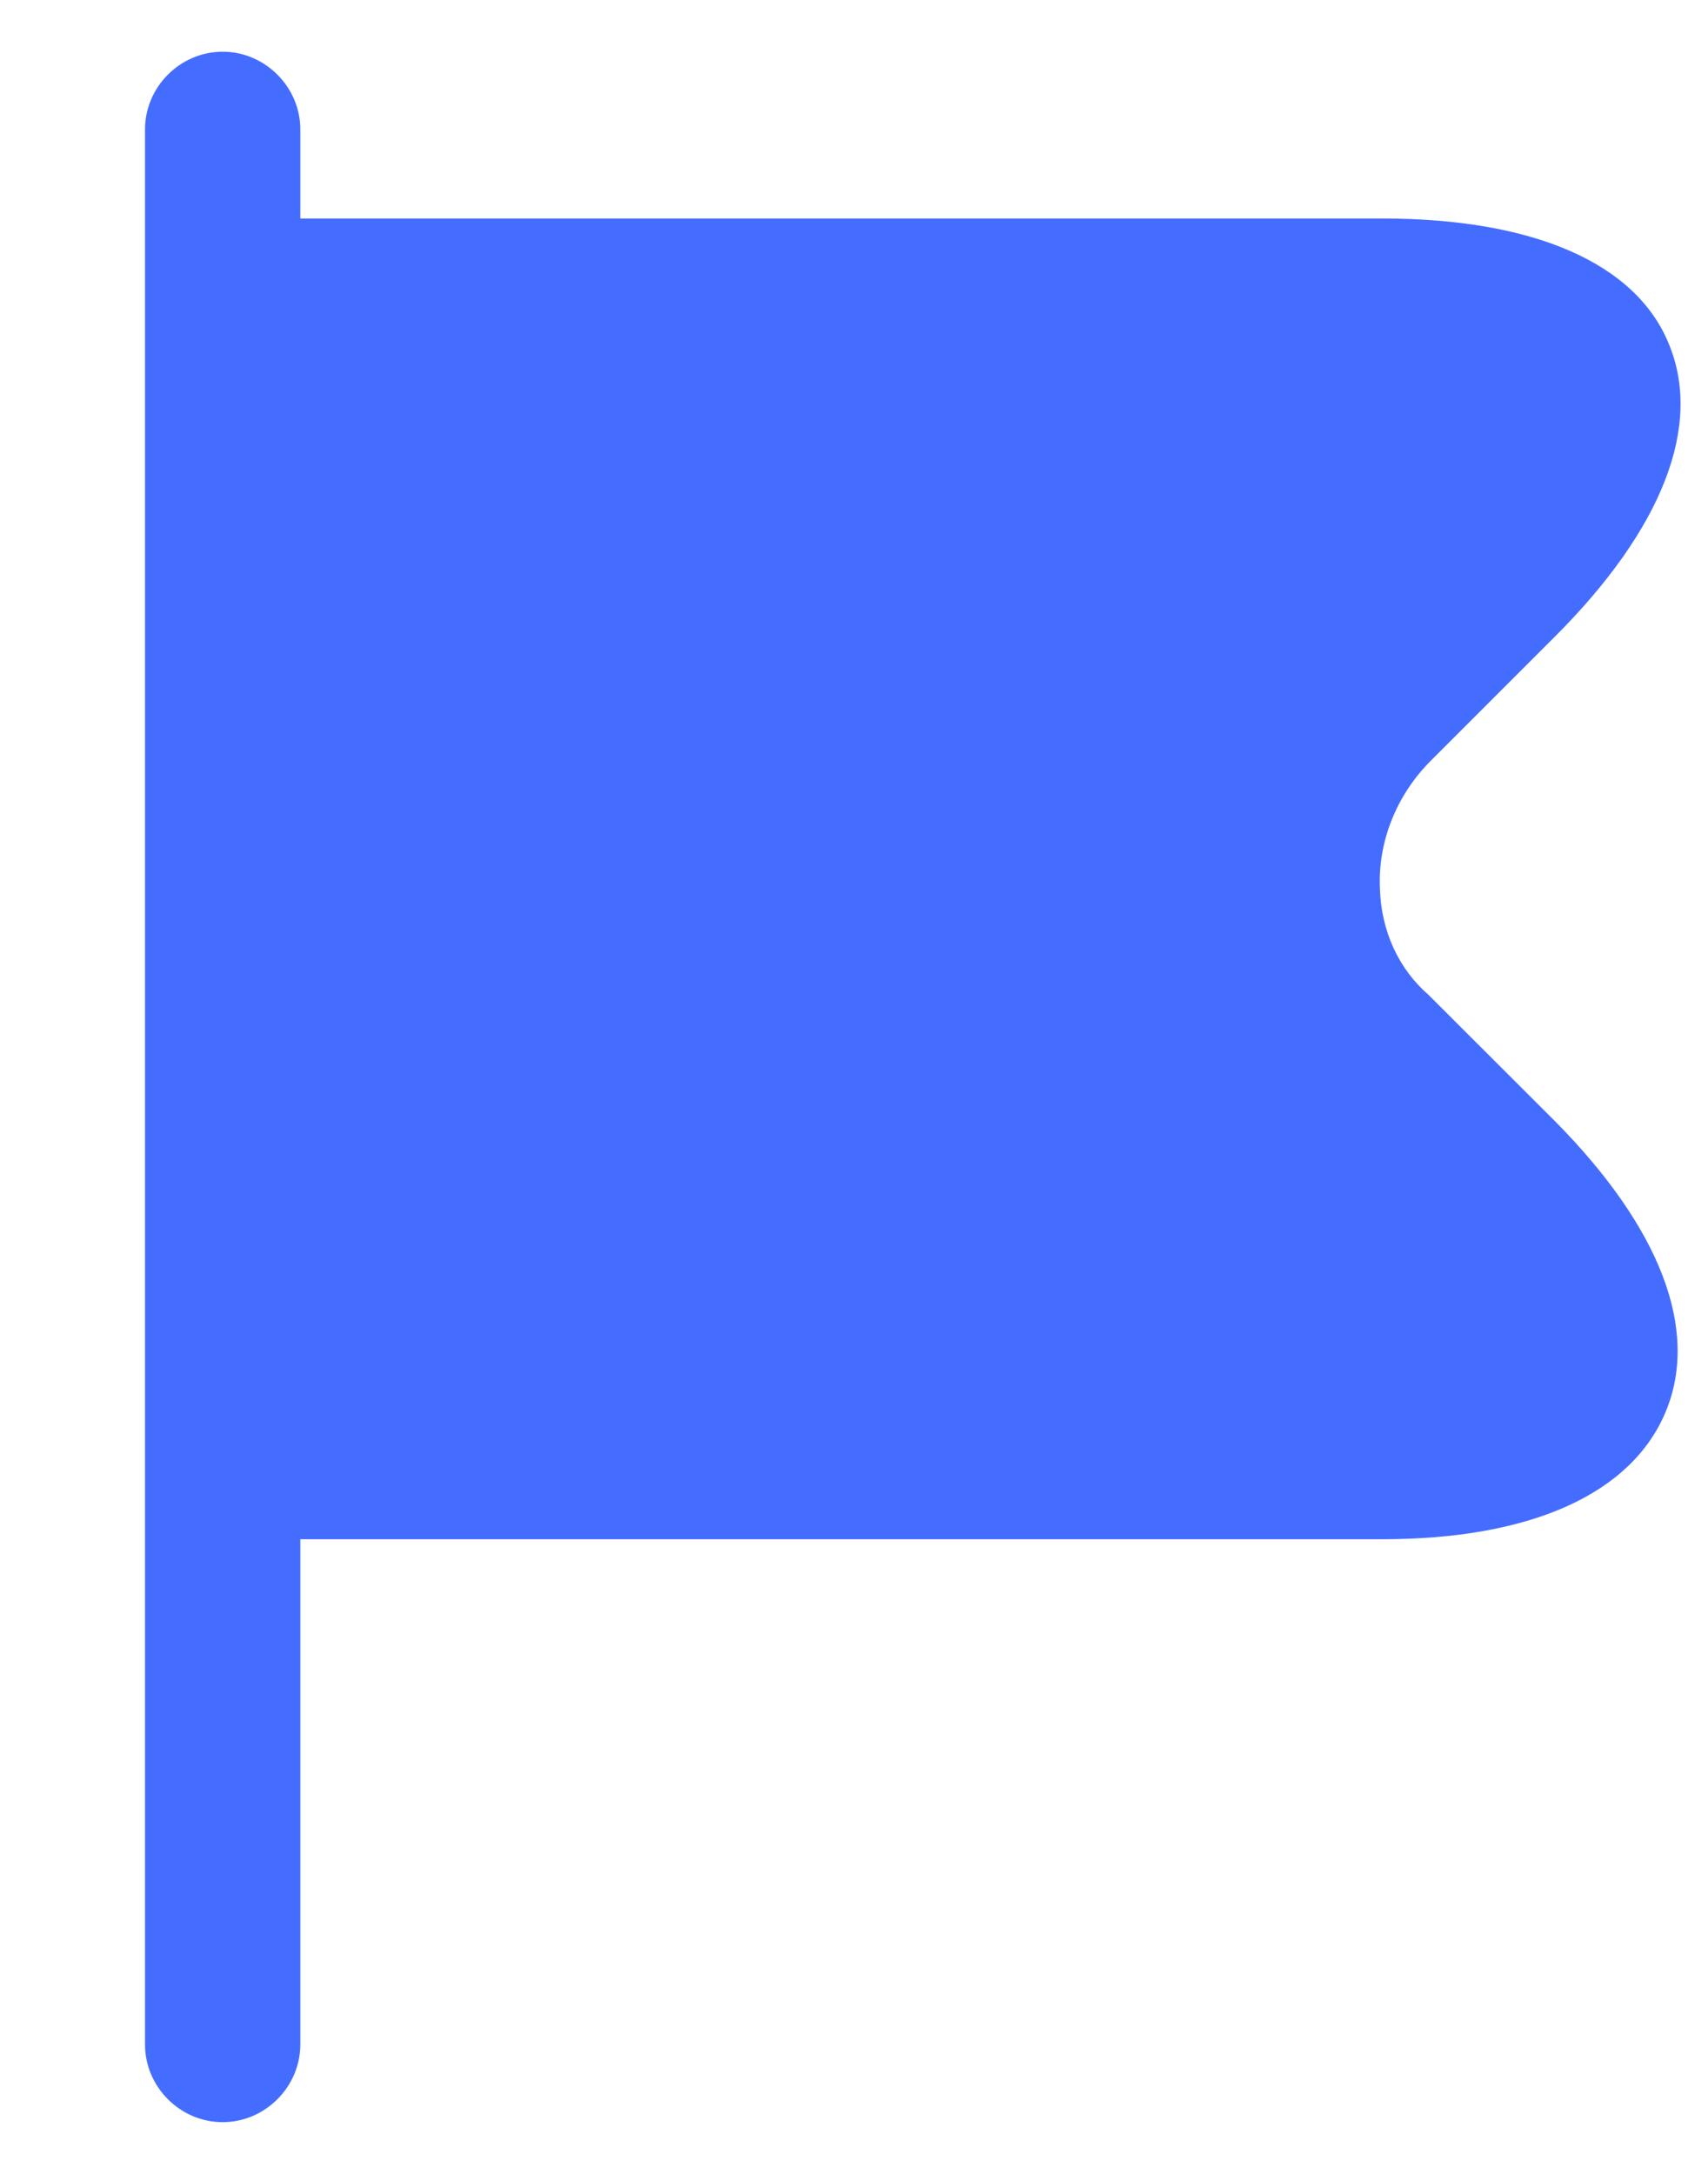 <svg width="11" height="14" viewBox="0 0 11 14" fill="none" xmlns="http://www.w3.org/2000/svg">
<path d="M10.014 7.22L9.2 6.407C9.007 6.24 8.894 5.993 8.887 5.72C8.874 5.42 8.994 5.12 9.214 4.9L10.014 4.1C10.707 3.407 10.967 2.74 10.747 2.213C10.534 1.693 9.874 1.407 8.9 1.407H1.934V0.833C1.934 0.56 1.707 0.333 1.434 0.333C1.16 0.333 0.934 0.56 0.934 0.833V13.167C0.934 13.44 1.16 13.667 1.434 13.667C1.707 13.667 1.934 13.44 1.934 13.167V9.913H8.9C9.86 9.913 10.507 9.62 10.727 9.093C10.947 8.567 10.694 7.907 10.014 7.22Z" fill="#446DFF"/>
</svg>
